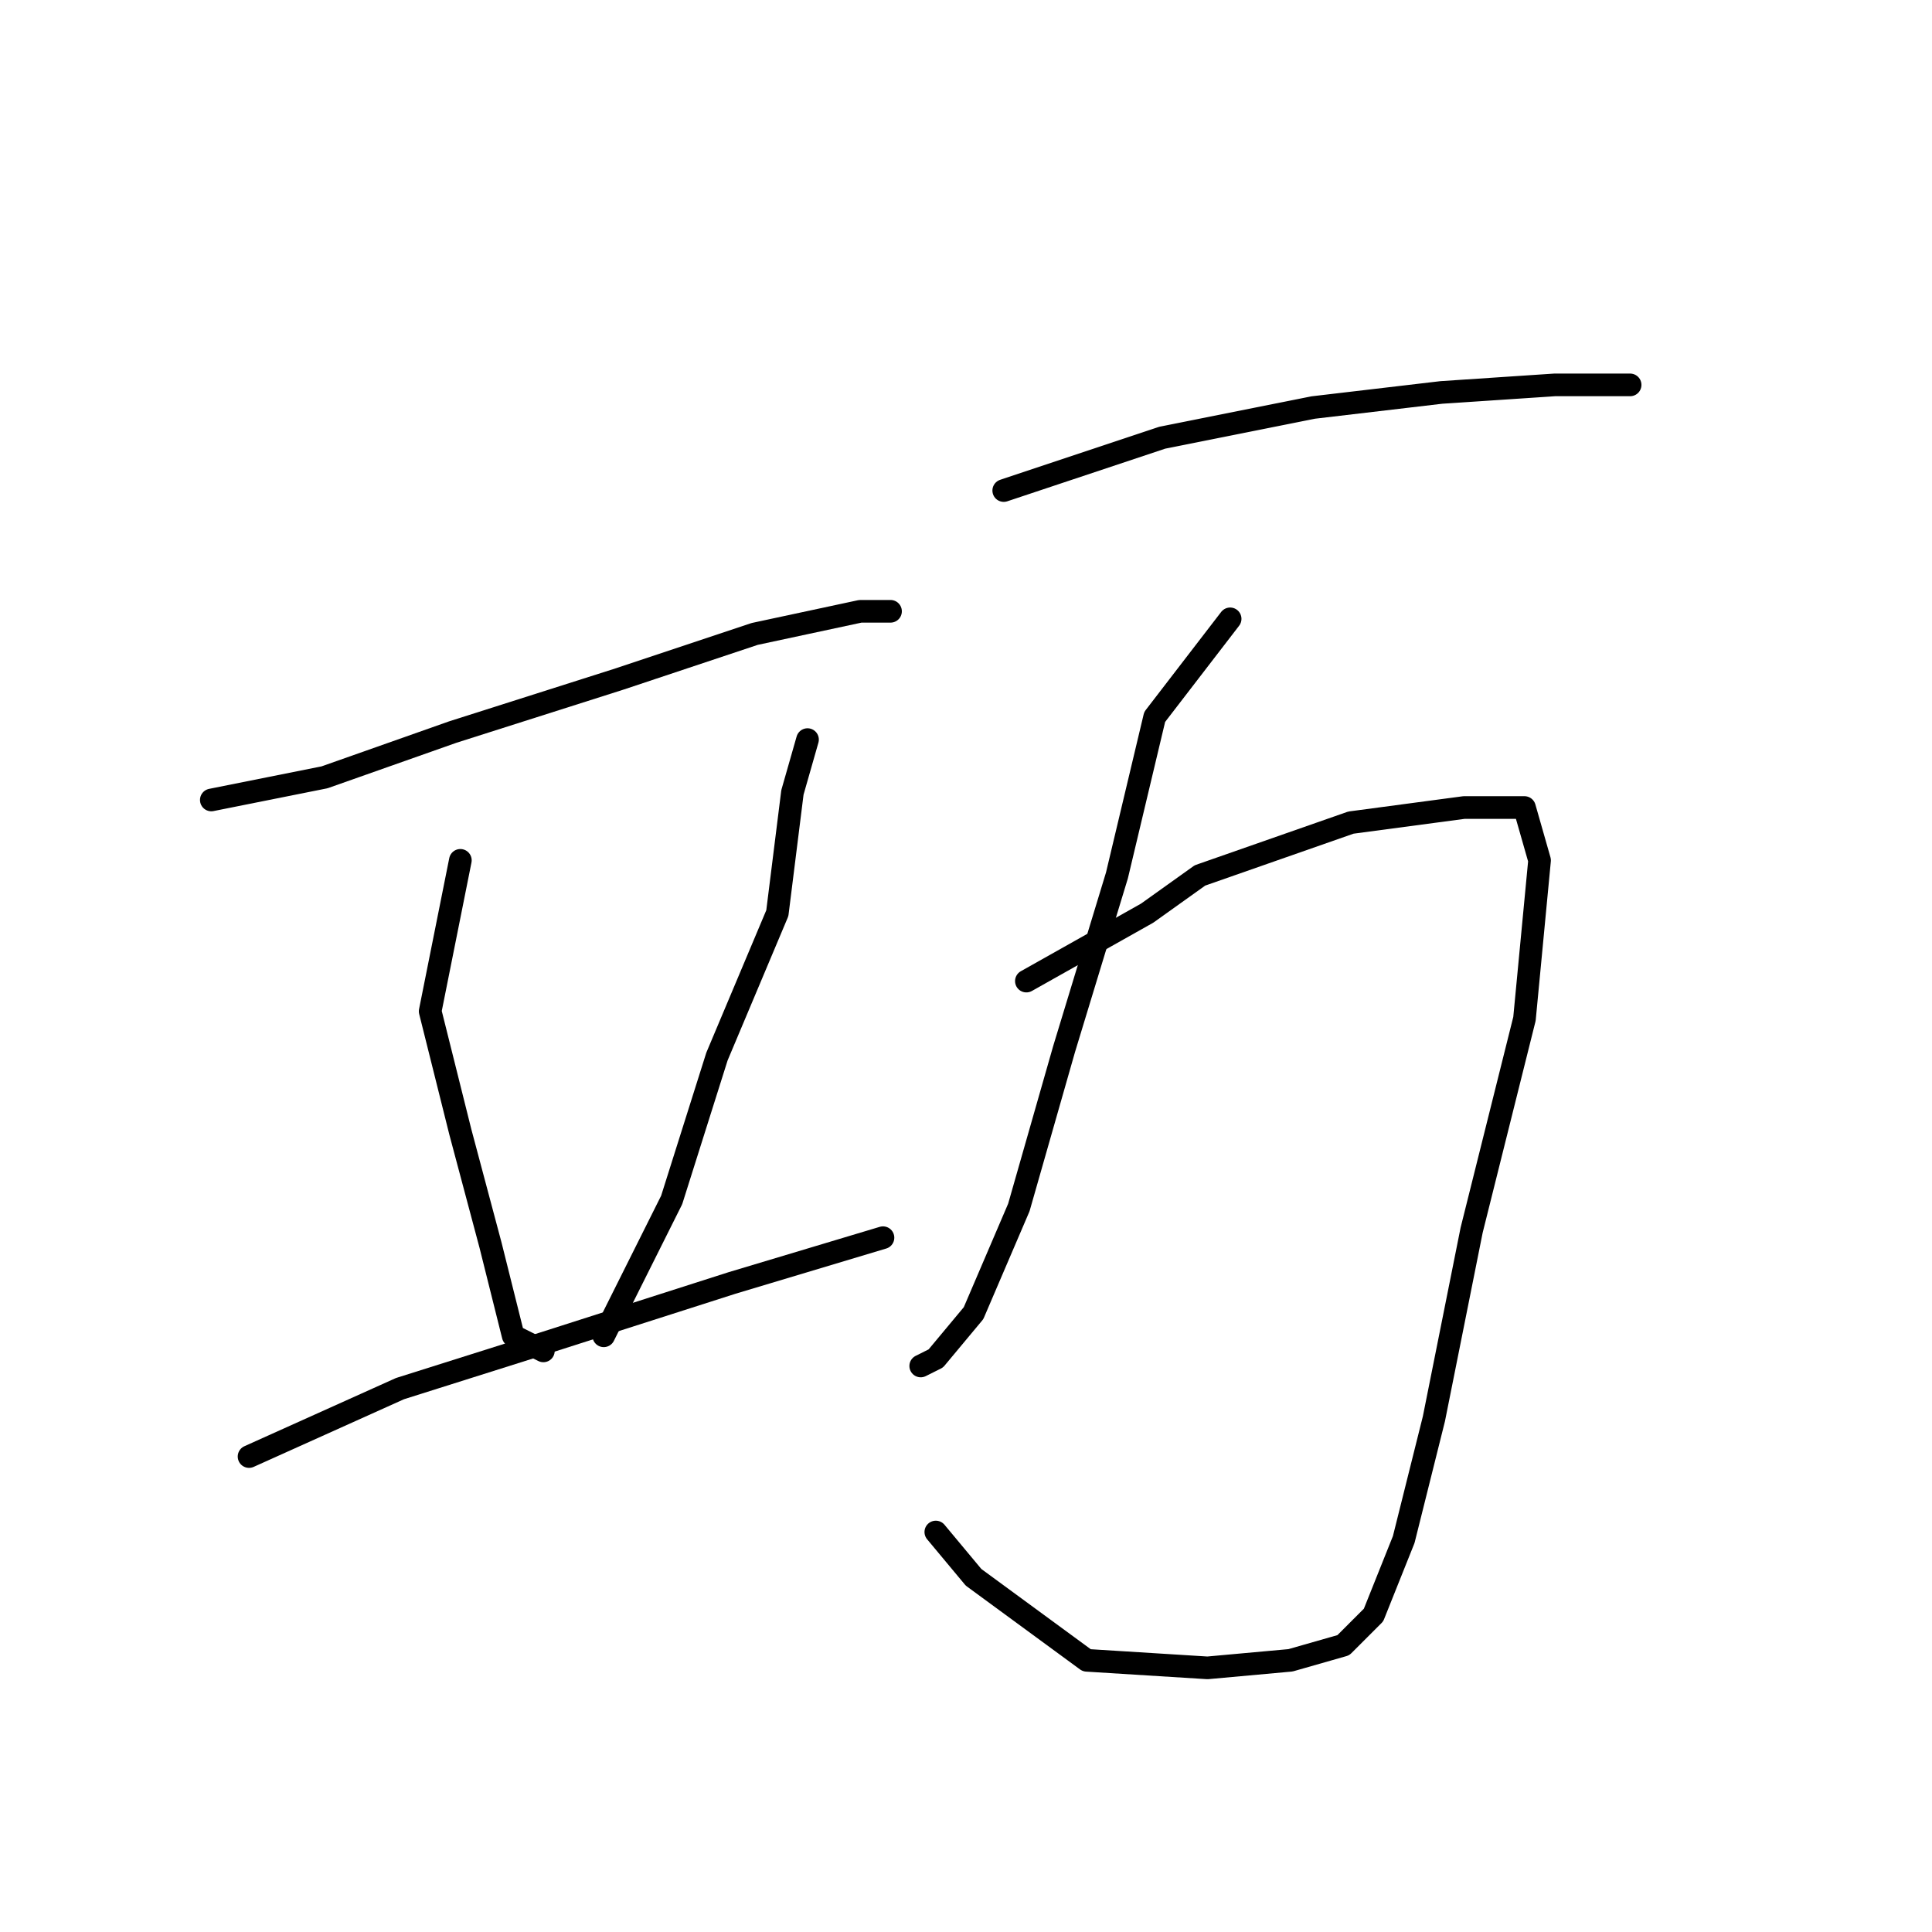 <?xml version="1.0" standalone="no"?>
    <svg width="256" height="256" xmlns="http://www.w3.org/2000/svg" version="1.1">
    <polyline stroke="black" stroke-width="3" stroke-linecap="round" fill="transparent" stroke-linejoin="round" points="28 106 43 103 60 97 82 90 100 84 114 81 118 81 118 81 " />
        <polyline stroke="black" stroke-width="3" stroke-linecap="round" fill="transparent" stroke-linejoin="round" points="61 114 57 134 61 150 65 165 68 177 72 179 72 179 " />
        <polyline stroke="black" stroke-width="3" stroke-linecap="round" fill="transparent" stroke-linejoin="round" points="107 98 105 105 103 121 95 140 89 159 80 177 80 177 " />
        <polyline stroke="black" stroke-width="3" stroke-linecap="round" fill="transparent" stroke-linejoin="round" points="33 193 53 184 72 178 97 170 117 164 117 164 " />
        <polyline stroke="black" stroke-width="3" stroke-linecap="round" fill="transparent" stroke-linejoin="round" points="133 65 154 58 174 54 191 52 206 51 215 51 216 51 216 51 " />
        <polyline stroke="black" stroke-width="3" stroke-linecap="round" fill="transparent" stroke-linejoin="round" points="163 82 153 95 148 116 141 139 135 160 129 174 124 180 122 181 122 181 " />
        <polyline stroke="black" stroke-width="3" stroke-linecap="round" fill="transparent" stroke-linejoin="round" points="136 130 152 121 159 116 179 109 194 107 202 107 204 114 202 135 195 163 190 188 186 204 182 214 178 218 171 220 160 221 144 220 129 209 124 203 124 203 " />
        </svg>